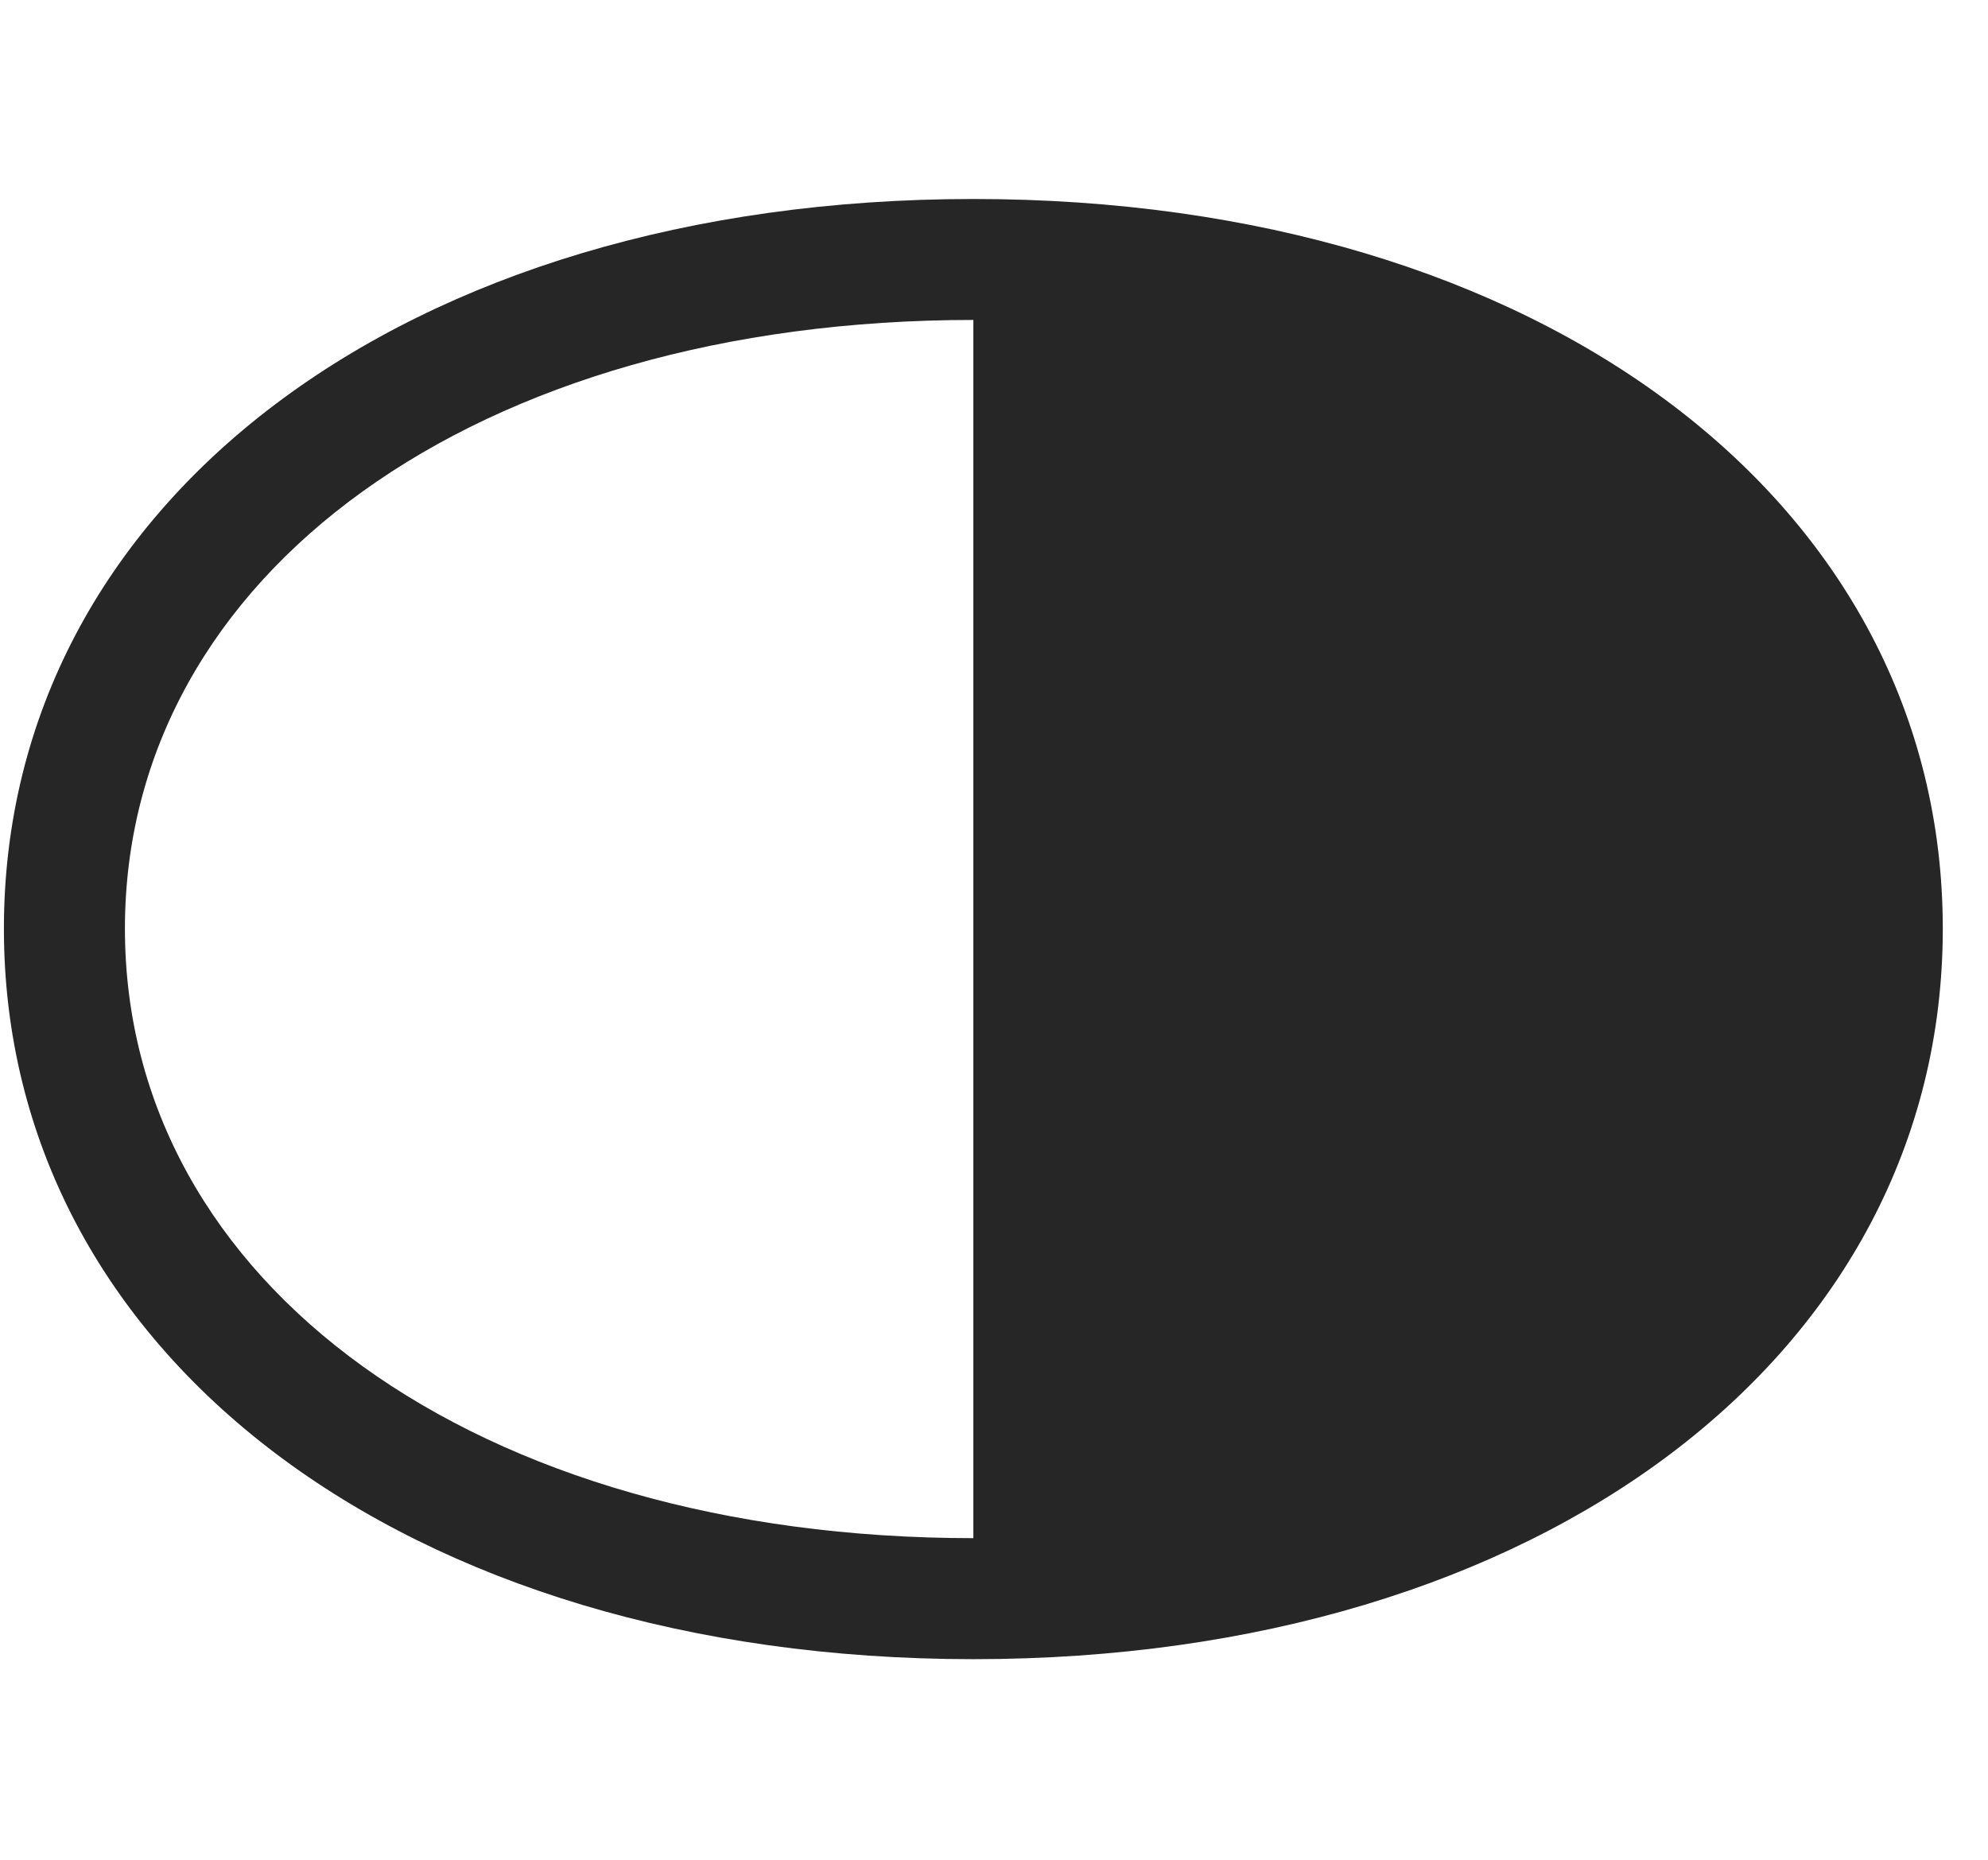 <svg width="31" height="29" viewBox="0 0 31 29" fill="currentColor" xmlns="http://www.w3.org/2000/svg">
<g clip-path="url(#clip0_2207_34311)">
<path d="M30.295 14.481C30.295 7.837 24.038 3.103 15.178 3.103C6.319 3.103 0.061 7.837 0.061 14.481C0.061 21.114 6.319 25.872 15.178 25.872C24.038 25.872 30.295 21.114 30.295 14.481ZM15.178 23.985C7.432 23.985 1.948 20.013 1.948 14.481C1.948 8.95 7.432 4.989 15.178 4.989V23.985Z" fill="currentColor" fill-opacity="0.85"/>
</g>
<defs>
<clipPath id="clip0_2207_34311">
<rect width="30.234" height="22.77" fill="currentColor" transform="translate(0.061 3.103)"/>
</clipPath>
</defs>
</svg>
